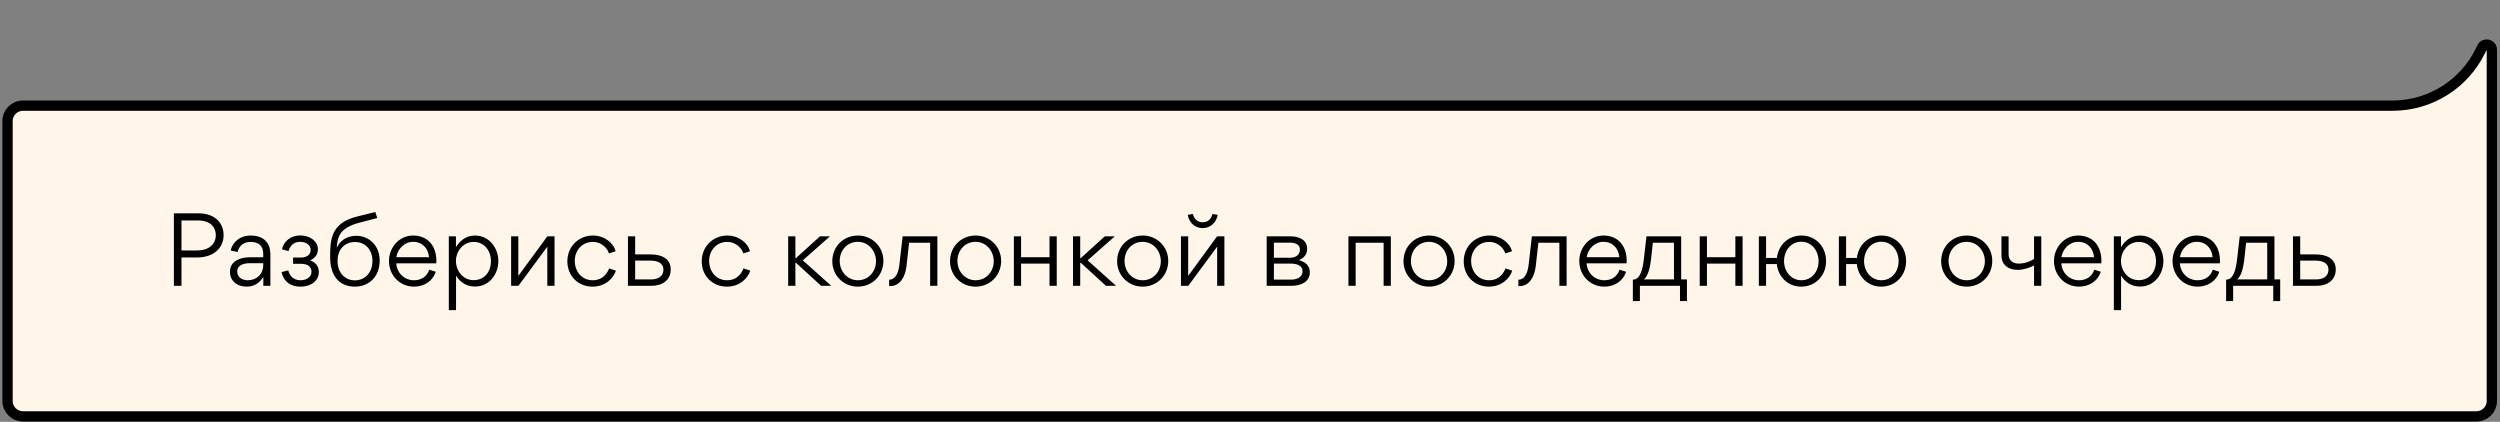 <svg width="486" height="82" viewBox="0 0 486 82" fill="none" xmlns="http://www.w3.org/2000/svg">
<rect x="0" y="0" width="486" height="82" fill="#808080" stroke="none"/>
<path d="M484.414 9.659C484.414 8.597 482.978 8.267 482.514 9.222L482.217 9.834C479.039 16.38 472.402 20.537 465.125 20.537H4.466C2.81 20.537 1.466 21.88 1.466 23.537V77.945C1.466 79.602 2.81 80.945 4.466 80.945H481.414C483.071 80.945 484.414 79.602 484.414 77.945V36.337V9.659Z" fill="#FFF6E9" stroke="black" stroke-width="2"/>
<path d="M38.519 41.467H33.803V55.561H35.279V50.053H38.267C41.687 50.053 43.469 48.091 43.469 45.697C43.469 43.501 41.957 41.467 38.519 41.467ZM38.321 48.685H35.279V42.853H38.393C41.165 42.853 41.957 44.365 41.957 45.751C41.957 47.173 40.913 48.685 38.321 48.685ZM51.174 50.017H48.51C46.8 50.017 44.712 50.701 44.712 52.789V52.897C44.712 54.517 45.99 55.723 47.934 55.723C49.374 55.723 50.418 55.057 51.174 53.869H51.192V55.561H52.56V49.351C52.56 49.045 52.488 48.289 52.272 47.767C51.804 46.705 50.796 45.787 48.762 45.787C46.008 45.787 44.928 47.893 44.856 48.703L46.206 48.991C46.368 48.073 47.106 47.029 48.726 47.029C50.328 47.029 51.174 47.821 51.174 49.369V50.017ZM51.174 51.169V51.511C51.174 53.275 49.896 54.481 48.186 54.481C47.034 54.481 46.116 53.869 46.116 52.789C46.116 51.493 47.466 51.169 48.492 51.169H51.174ZM58.434 55.723C60.541 55.723 61.98 54.499 61.98 52.915C61.98 51.781 61.386 51.007 60.288 50.629C61.368 50.125 61.8 49.333 61.8 48.433C61.8 46.957 60.343 45.769 58.362 45.769C56.49 45.769 55.158 46.921 54.816 48.469L56.077 48.811C56.455 47.587 57.246 47.011 58.362 47.011C59.694 47.011 60.397 47.803 60.397 48.541C60.397 49.459 59.748 50.071 58.434 50.071H56.977V51.277H58.471C59.91 51.277 60.559 51.907 60.559 52.861C60.559 53.707 59.748 54.481 58.434 54.481C56.886 54.481 56.257 53.437 56.041 52.573L54.745 52.879C54.925 53.959 55.788 55.723 58.434 55.723ZM65.475 48.127H65.457C65.637 46.021 65.979 44.311 69.885 43.285L73.341 42.385L72.963 41.215L69.327 42.115C64.305 43.393 64.179 46.633 64.179 49.963C64.179 53.995 66.285 55.723 68.967 55.723C71.775 55.723 73.809 53.743 73.809 50.665C73.809 47.659 71.667 45.841 69.291 45.841C68.157 45.841 66.447 46.183 65.475 48.127ZM65.619 50.737C65.619 48.433 67.041 47.047 69.003 47.047C70.929 47.047 72.405 48.451 72.405 50.737C72.405 52.933 71.001 54.499 68.985 54.499C66.987 54.499 65.619 52.951 65.619 50.737ZM77.036 51.187H84.812C84.83 51.043 84.83 50.881 84.83 50.719C84.83 47.911 83.264 45.787 80.294 45.787C77.594 45.787 75.614 48.127 75.614 50.737C75.614 53.509 77.702 55.723 80.492 55.723C82.4 55.723 84.128 54.679 84.704 52.825L83.444 52.429C82.994 53.779 81.896 54.481 80.474 54.481C78.602 54.481 77.144 53.059 77.036 51.187ZM83.408 49.999H77.054C77.288 48.397 78.62 47.011 80.294 47.011C82.13 47.011 83.228 48.253 83.408 49.999ZM96.879 50.737C96.879 48.235 95.097 45.787 92.361 45.787C90.543 45.787 89.409 46.831 88.635 48.037V45.949H87.249V60.295H88.653V53.581C89.427 54.805 90.579 55.705 92.361 55.705C95.097 55.705 96.879 53.329 96.879 50.737ZM92.073 54.463C90.039 54.463 88.635 52.699 88.635 50.719C88.635 48.793 90.093 47.029 92.073 47.029C94.197 47.029 95.439 48.775 95.439 50.773C95.439 52.807 94.197 54.463 92.073 54.463ZM99.361 55.561H100.782L106.398 47.947V55.561H107.802V45.949H106.398L100.764 53.635V45.949H99.361V55.561ZM111.735 50.701C111.735 48.703 113.157 47.029 115.209 47.029C117.207 47.029 118.161 48.523 118.377 49.261L119.673 48.847C119.277 47.227 117.495 45.787 115.263 45.787C112.545 45.787 110.295 47.875 110.295 50.791C110.295 53.671 112.419 55.723 115.191 55.723C117.711 55.723 119.295 54.049 119.727 52.609L118.413 52.177C118.143 52.897 117.333 54.481 115.209 54.481C113.031 54.481 111.735 52.699 111.735 50.701ZM126.517 49.459H123.475V45.949H122.071V55.561H126.697C128.641 55.561 130.387 54.553 130.387 52.375C130.387 50.197 128.479 49.459 126.517 49.459ZM126.571 54.319H123.475V50.665H126.499C127.705 50.665 128.965 51.061 128.965 52.411C128.965 53.887 127.723 54.319 126.571 54.319ZM137.856 50.701C137.856 48.703 139.278 47.029 141.33 47.029C143.328 47.029 144.282 48.523 144.498 49.261L145.794 48.847C145.398 47.227 143.616 45.787 141.384 45.787C138.666 45.787 136.416 47.875 136.416 50.791C136.416 53.671 138.54 55.723 141.312 55.723C143.832 55.723 145.416 54.049 145.848 52.609L144.534 52.177C144.264 52.897 143.454 54.481 141.33 54.481C139.152 54.481 137.856 52.699 137.856 50.701ZM154.732 50.179H154.624V45.949H153.22V55.561H154.624V51.079H154.732L159.628 55.561H161.59L156.064 50.611L161.338 45.949H159.394L154.732 50.179ZM166.749 55.723C169.557 55.723 171.735 53.563 171.735 50.719C171.735 47.965 169.557 45.787 166.785 45.787C163.941 45.787 161.799 47.947 161.799 50.791C161.799 53.527 163.959 55.723 166.749 55.723ZM166.785 54.481C164.679 54.481 163.239 52.735 163.239 50.719C163.239 48.703 164.661 47.011 166.749 47.011C168.837 47.011 170.295 48.775 170.295 50.791C170.295 52.789 168.837 54.481 166.785 54.481ZM176.211 51.817L176.733 47.191H180.819V55.561H182.223V45.949H175.473L174.825 51.583C174.699 52.681 174.231 54.373 172.845 54.373V55.597L172.899 55.615C175.023 55.723 175.995 53.653 176.211 51.817ZM189.636 55.723C192.444 55.723 194.622 53.563 194.622 50.719C194.622 47.965 192.444 45.787 189.672 45.787C186.828 45.787 184.686 47.947 184.686 50.791C184.686 53.527 186.846 55.723 189.636 55.723ZM189.672 54.481C187.566 54.481 186.126 52.735 186.126 50.719C186.126 48.703 187.548 47.011 189.636 47.011C191.724 47.011 193.182 48.775 193.182 50.791C193.182 52.789 191.724 54.481 189.672 54.481ZM198.499 49.999V45.949H197.095V55.561H198.499V51.241H204.025V55.561H205.429V45.949H204.025V49.999H198.499ZM210.103 50.179H209.995V45.949H208.591V55.561H209.995V51.079H210.103L214.999 55.561H216.961L211.435 50.611L216.709 45.949H214.765L210.103 50.179ZM222.12 55.723C224.928 55.723 227.106 53.563 227.106 50.719C227.106 47.965 224.928 45.787 222.156 45.787C219.312 45.787 217.17 47.947 217.17 50.791C217.17 53.527 219.33 55.723 222.12 55.723ZM222.156 54.481C220.05 54.481 218.61 52.735 218.61 50.719C218.61 48.703 220.032 47.011 222.12 47.011C224.208 47.011 225.666 48.775 225.666 50.791C225.666 52.789 224.208 54.481 222.156 54.481ZM233.809 44.347C235.303 44.347 236.437 43.285 236.725 41.773L235.717 41.593C235.447 42.529 234.889 43.213 233.809 43.213C232.729 43.213 232.153 42.529 231.883 41.593L230.893 41.773C231.163 43.285 232.297 44.347 233.809 44.347ZM229.579 55.561H231.001L236.617 47.947V55.561H238.021V45.949H236.599L230.983 53.635V45.949H229.579V55.561ZM250.959 45.949H246.243V55.561H251.139C252.831 55.561 254.631 54.823 254.631 52.933C254.631 51.511 253.587 50.863 252.507 50.575C253.227 50.251 254.109 49.675 254.109 48.361C254.109 46.615 252.507 45.949 250.959 45.949ZM250.743 50.107H247.647V47.173H250.779C251.535 47.173 252.705 47.389 252.705 48.505C252.705 49.855 251.463 50.107 250.743 50.107ZM250.995 54.355H247.647V51.241H250.797C251.985 51.241 253.209 51.529 253.209 52.717C253.209 54.049 251.913 54.355 250.995 54.355ZM263.538 47.191H268.974V55.561H270.378V45.949H262.134V55.561H263.538V47.191ZM277.79 55.723C280.598 55.723 282.776 53.563 282.776 50.719C282.776 47.965 280.598 45.787 277.826 45.787C274.982 45.787 272.84 47.947 272.84 50.791C272.84 53.527 275 55.723 277.79 55.723ZM277.826 54.481C275.72 54.481 274.28 52.735 274.28 50.719C274.28 48.703 275.702 47.011 277.79 47.011C279.878 47.011 281.336 48.775 281.336 50.791C281.336 52.789 279.878 54.481 277.826 54.481ZM285.987 50.701C285.987 48.703 287.409 47.029 289.461 47.029C291.459 47.029 292.413 48.523 292.629 49.261L293.925 48.847C293.529 47.227 291.747 45.787 289.515 45.787C286.797 45.787 284.547 47.875 284.547 50.791C284.547 53.671 286.671 55.723 289.443 55.723C291.963 55.723 293.547 54.049 293.979 52.609L292.665 52.177C292.395 52.897 291.585 54.481 289.461 54.481C287.283 54.481 285.987 52.699 285.987 50.701ZM298.537 51.817L299.059 47.191H303.145V55.561H304.549V45.949H297.799L297.151 51.583C297.025 52.681 296.557 54.373 295.171 54.373V55.597L295.225 55.615C297.349 55.723 298.321 53.653 298.537 51.817ZM308.434 51.187H316.21C316.228 51.043 316.228 50.881 316.228 50.719C316.228 47.911 314.662 45.787 311.692 45.787C308.992 45.787 307.012 48.127 307.012 50.737C307.012 53.509 309.1 55.723 311.89 55.723C313.798 55.723 315.526 54.679 316.102 52.825L314.842 52.429C314.392 53.779 313.294 54.481 311.872 54.481C310 54.481 308.542 53.059 308.434 51.187ZM314.806 49.999H308.452C308.686 48.397 310.018 47.011 311.692 47.011C313.528 47.011 314.626 48.253 314.806 49.999ZM317.463 54.355H317.427V58.531H318.795V55.561H326.589V58.531H327.939V54.319H326.823V45.949H320.073L319.569 50.341C319.335 52.447 318.831 54.355 317.463 54.355ZM320.955 50.449L321.315 47.191H325.419V54.319H319.569C320.487 53.581 320.811 51.673 320.955 50.449ZM331.829 49.999V45.949H330.425V55.561H331.829V51.241H337.355V55.561H338.759V45.949H337.355V49.999H331.829ZM350.183 45.787C347.627 45.787 345.701 47.659 345.431 50.143H343.325V45.949H341.921V55.561H343.325V51.331H345.413C345.665 53.851 347.609 55.723 350.165 55.723C352.937 55.723 354.989 53.545 354.989 50.773C354.989 47.911 352.955 45.787 350.183 45.787ZM350.183 54.481C348.203 54.481 346.817 52.771 346.817 50.773C346.817 48.793 348.095 46.993 350.165 46.993C352.199 46.993 353.531 48.739 353.531 50.791C353.531 52.789 352.217 54.481 350.183 54.481ZM365.74 45.787C363.184 45.787 361.258 47.659 360.988 50.143H358.882V45.949H357.478V55.561H358.882V51.331H360.97C361.222 53.851 363.166 55.723 365.722 55.723C368.494 55.723 370.546 53.545 370.546 50.773C370.546 47.911 368.512 45.787 365.74 45.787ZM365.74 54.481C363.76 54.481 362.374 52.771 362.374 50.773C362.374 48.793 363.652 46.993 365.722 46.993C367.756 46.993 369.088 48.739 369.088 50.791C369.088 52.789 367.774 54.481 365.74 54.481ZM382.31 55.723C385.118 55.723 387.296 53.563 387.296 50.719C387.296 47.965 385.118 45.787 382.346 45.787C379.502 45.787 377.36 47.947 377.36 50.791C377.36 53.527 379.52 55.723 382.31 55.723ZM382.346 54.481C380.24 54.481 378.8 52.735 378.8 50.719C378.8 48.703 380.222 47.011 382.31 47.011C384.398 47.011 385.856 48.775 385.856 50.791C385.856 52.789 384.398 54.481 382.346 54.481ZM390.471 49.405V45.949H389.085V49.603C389.085 51.565 390.471 52.465 392.253 52.465C393.387 52.465 394.737 51.997 395.421 51.601V55.561H396.825V45.949H395.421V50.323C394.665 50.863 393.495 51.241 392.433 51.241C391.263 51.241 390.471 50.629 390.471 49.405ZM400.719 51.187H408.495C408.513 51.043 408.513 50.881 408.513 50.719C408.513 47.911 406.947 45.787 403.977 45.787C401.277 45.787 399.297 48.127 399.297 50.737C399.297 53.509 401.385 55.723 404.175 55.723C406.083 55.723 407.811 54.679 408.387 52.825L407.127 52.429C406.677 53.779 405.579 54.481 404.157 54.481C402.285 54.481 400.827 53.059 400.719 51.187ZM407.091 49.999H400.737C400.971 48.397 402.303 47.011 403.977 47.011C405.813 47.011 406.911 48.253 407.091 49.999ZM420.563 50.737C420.563 48.235 418.781 45.787 416.045 45.787C414.227 45.787 413.093 46.831 412.319 48.037V45.949H410.933V60.295H412.337V53.581C413.111 54.805 414.263 55.705 416.045 55.705C418.781 55.705 420.563 53.329 420.563 50.737ZM415.757 54.463C413.723 54.463 412.319 52.699 412.319 50.719C412.319 48.793 413.777 47.029 415.757 47.029C417.881 47.029 419.123 48.775 419.123 50.773C419.123 52.807 417.881 54.463 415.757 54.463ZM423.764 51.187H431.54C431.558 51.043 431.558 50.881 431.558 50.719C431.558 47.911 429.992 45.787 427.022 45.787C424.322 45.787 422.342 48.127 422.342 50.737C422.342 53.509 424.43 55.723 427.22 55.723C429.128 55.723 430.856 54.679 431.432 52.825L430.172 52.429C429.722 53.779 428.624 54.481 427.202 54.481C425.33 54.481 423.872 53.059 423.764 51.187ZM430.136 49.999H423.782C424.016 48.397 425.348 47.011 427.022 47.011C428.858 47.011 429.956 48.253 430.136 49.999ZM432.793 54.355H432.757V58.531H434.125V55.561H441.919V58.531H443.269V54.319H442.153V45.949H435.403L434.899 50.341C434.665 52.447 434.161 54.355 432.793 54.355ZM436.285 50.449L436.645 47.191H440.749V54.319H434.899C435.817 53.581 436.141 51.673 436.285 50.449ZM450.201 49.459H447.159V45.949H445.755V55.561H450.381C452.325 55.561 454.071 54.553 454.071 52.375C454.071 50.197 452.163 49.459 450.201 49.459ZM450.255 54.319H447.159V50.665H450.183C451.389 50.665 452.649 51.061 452.649 52.411C452.649 53.887 451.407 54.319 450.255 54.319Z" fill="black"/>
</svg>
